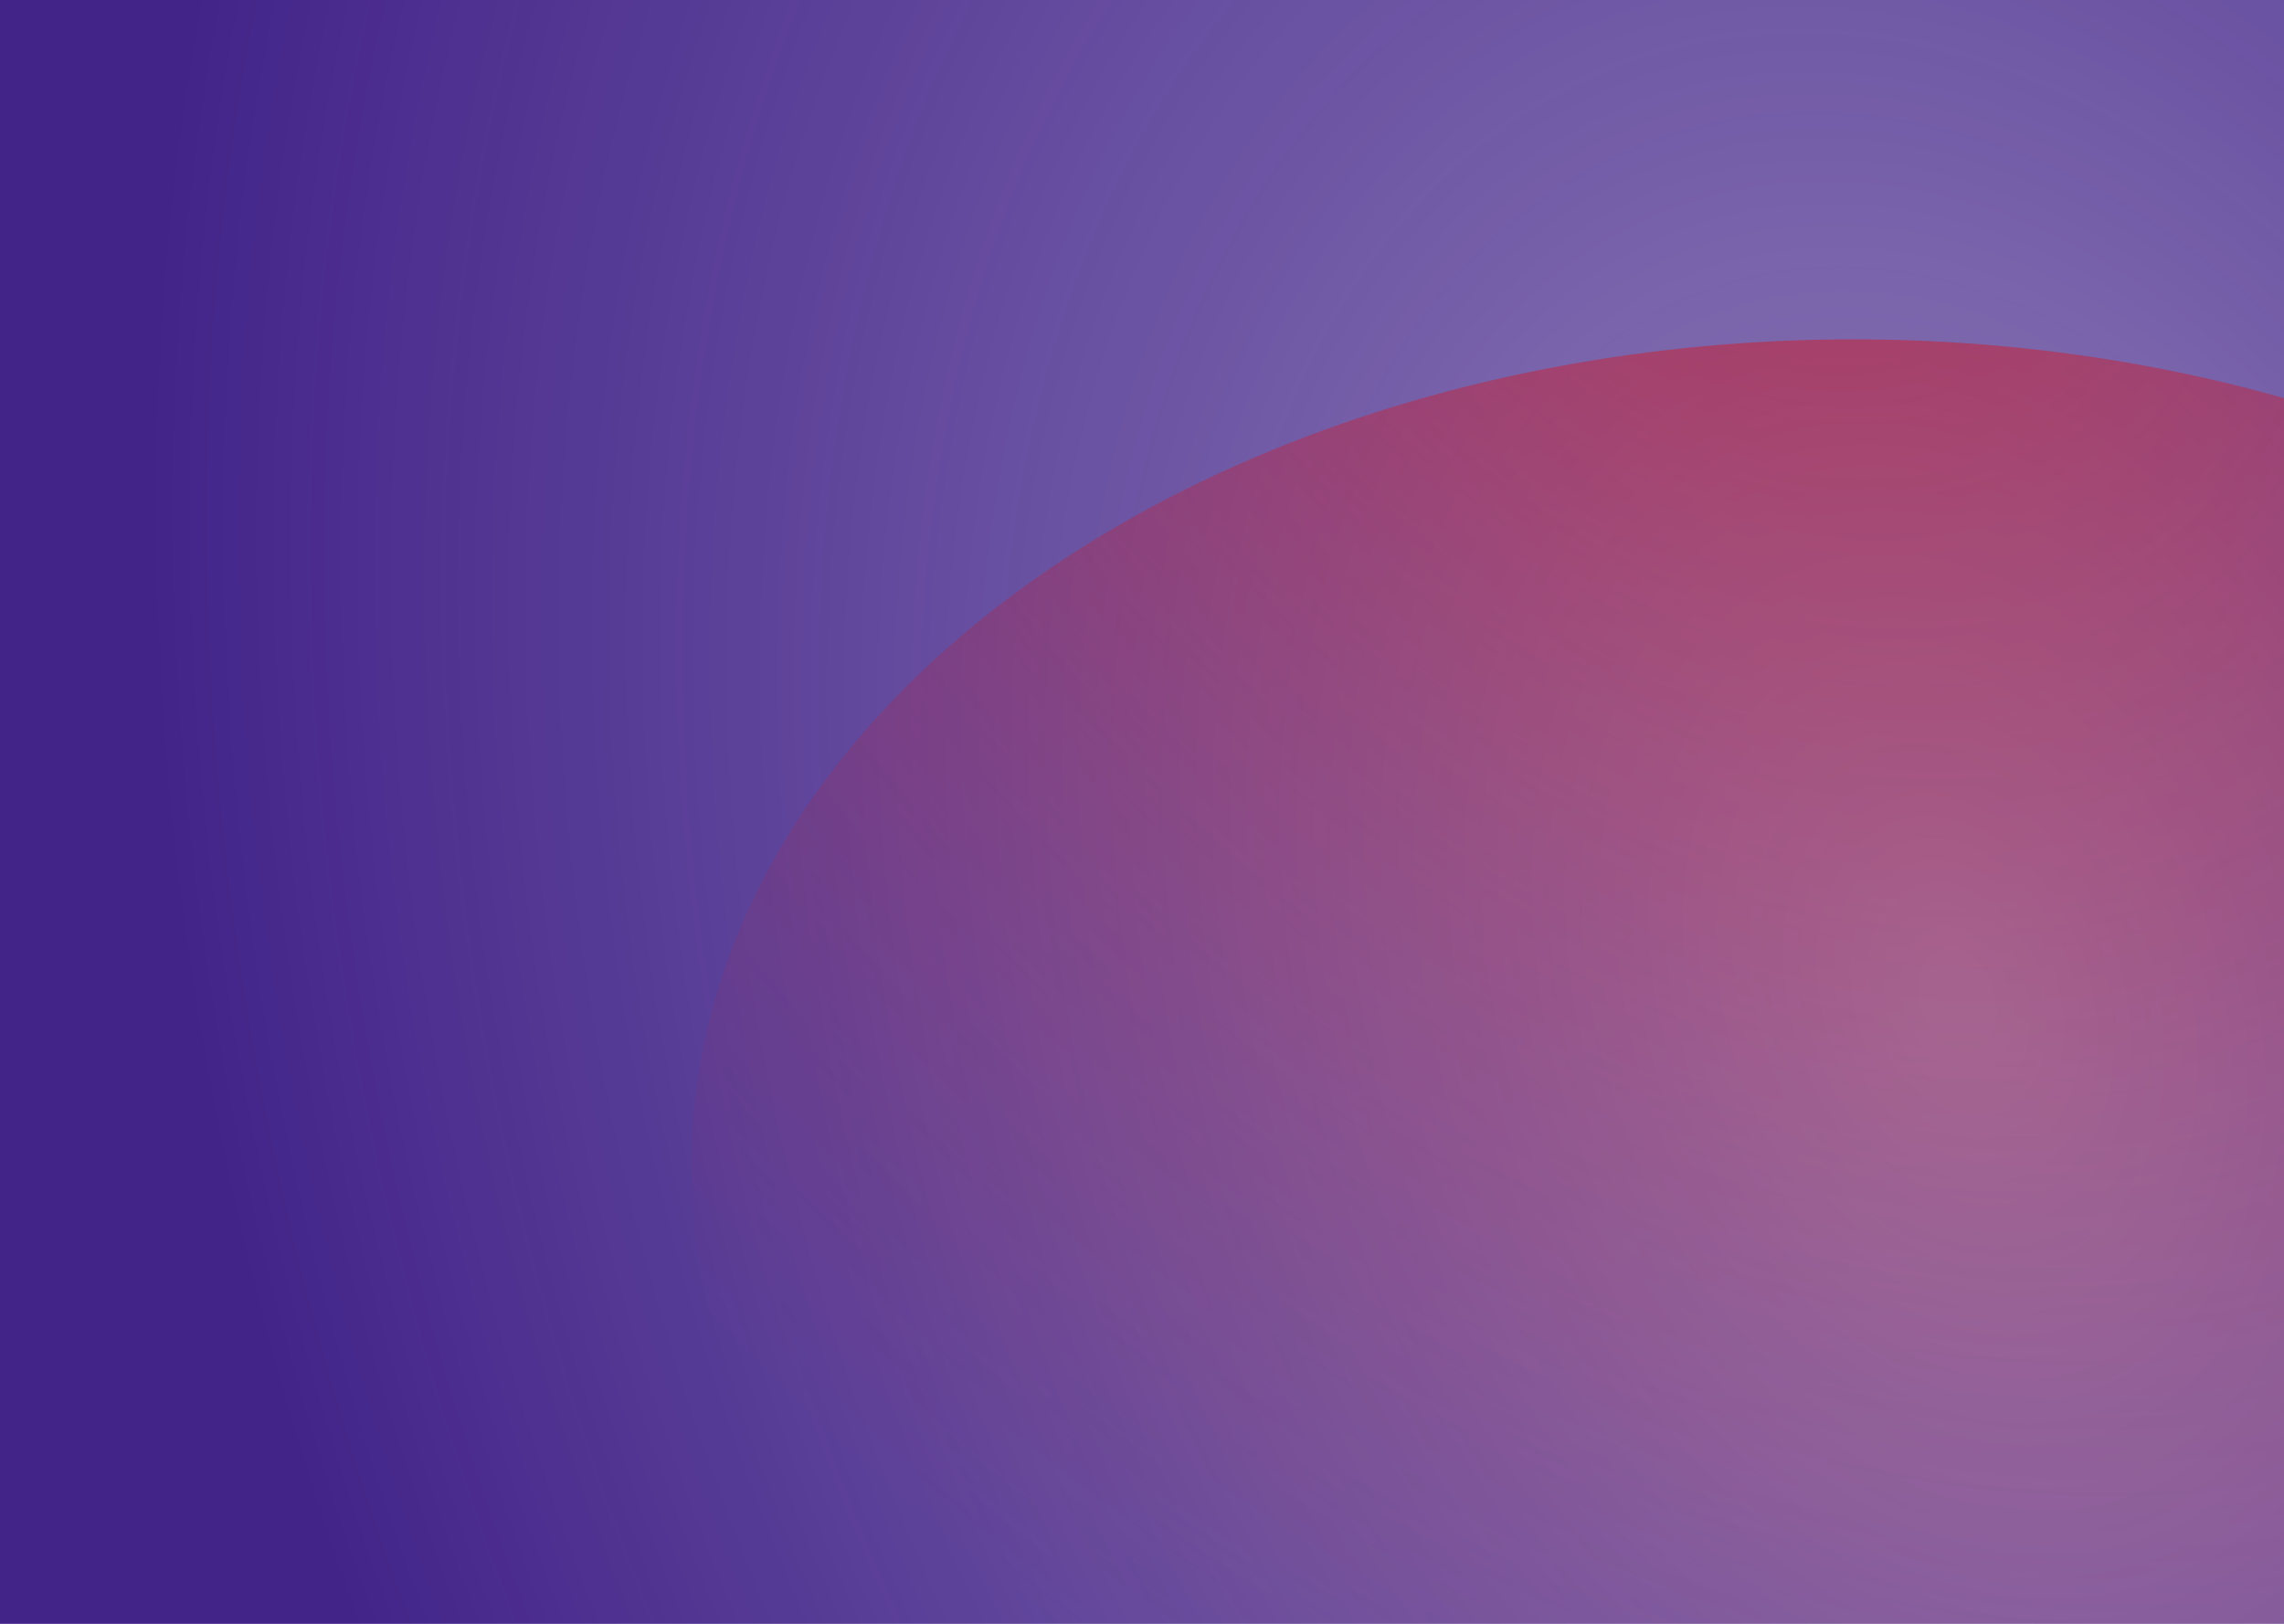 <svg width="1440" height="1024" viewBox="0 0 1440 1024" fill="none" xmlns="http://www.w3.org/2000/svg">
<g clip-path="url(#clip0_4_492)">
<rect width="1440" height="1024" fill="url(#paint0_radial_4_492)"/>
<g filter="url(#filter0_f_4_492)">
<rect width="1440" height="1024" fill="white" fill-opacity="0.1"/>
</g>
<g filter="url(#filter1_f_4_492)">
<ellipse cx="1168.5" cy="734.5" rx="732.5" ry="520.5" fill="url(#paint1_radial_4_492)" fill-opacity="0.5"/>
</g>
<rect width="1440" height="1024" fill="white" fill-opacity="0.05"/>
</g>
<defs>
<filter id="filter0_f_4_492" x="-50" y="-50" width="1540" height="1124" filterUnits="userSpaceOnUse" color-interpolation-filters="sRGB">
<feFlood flood-opacity="0" result="BackgroundImageFix"/>
<feBlend mode="normal" in="SourceGraphic" in2="BackgroundImageFix" result="shape"/>
<feGaussianBlur stdDeviation="25" result="effect1_foregroundBlur_4_492"/>
</filter>
<filter id="filter1_f_4_492" x="-64" y="-286" width="2465" height="2041" filterUnits="userSpaceOnUse" color-interpolation-filters="sRGB">
<feFlood flood-opacity="0" result="BackgroundImageFix"/>
<feBlend mode="normal" in="SourceGraphic" in2="BackgroundImageFix" result="shape"/>
<feGaussianBlur stdDeviation="250" result="effect1_foregroundBlur_4_492"/>
</filter>
<radialGradient id="paint0_radial_4_492" cx="0" cy="0" r="1" gradientUnits="userSpaceOnUse" gradientTransform="translate(1239 621.5) rotate(162.003) scale(1302.74 1831.98)">
<stop offset="0.016" stop-color="#240076" stop-opacity="0.585"/>
<stop offset="0.846" stop-color="#240076"/>
</radialGradient>
<radialGradient id="paint1_radial_4_492" cx="0" cy="0" r="1" gradientUnits="userSpaceOnUse" gradientTransform="translate(1082.5 -53) rotate(146.869) scale(1265.19 1780.51)">
<stop offset="0.018" stop-color="#E00000"/>
<stop offset="0.831" stop-color="#E00000" stop-opacity="0"/>
</radialGradient>
<clipPath id="clip0_4_492">
<rect width="1440" height="1024" fill="white"/>
</clipPath>
</defs>
</svg>
